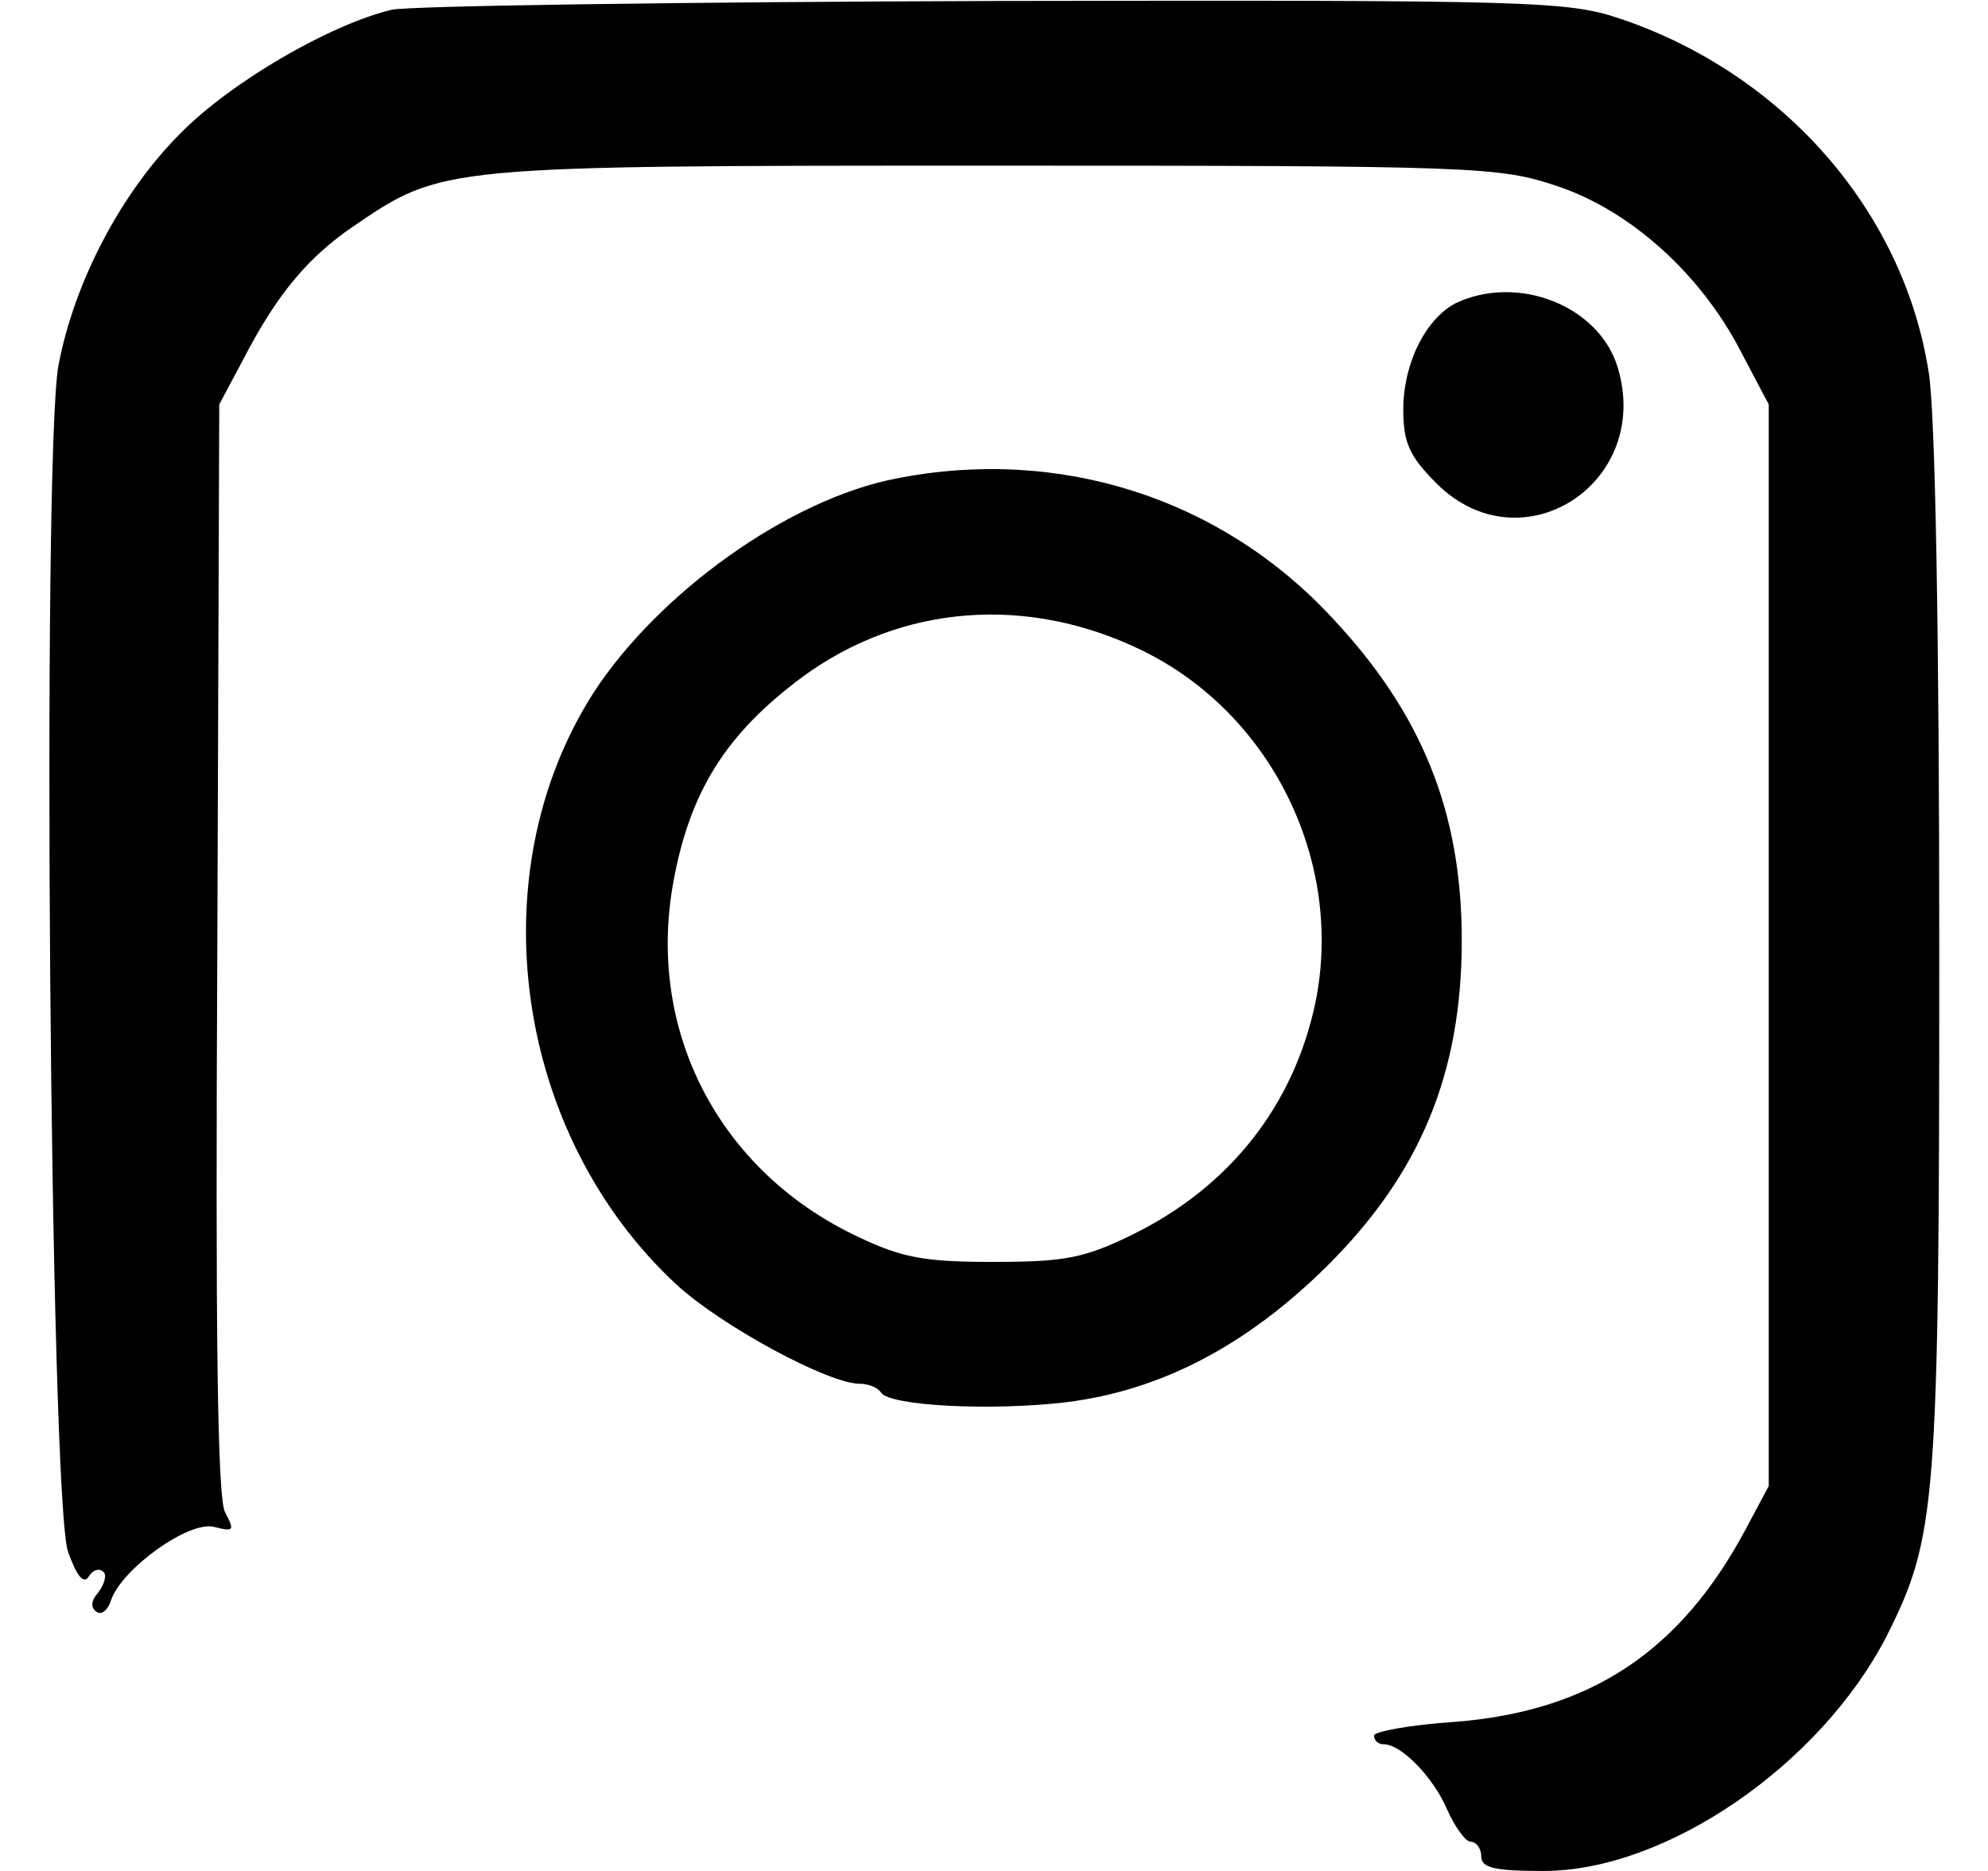 <?xml version="1.0" standalone="no"?>
<!DOCTYPE svg PUBLIC "-//W3C//DTD SVG 20010904//EN"
 "http://www.w3.org/TR/2001/REC-SVG-20010904/DTD/svg10.dtd">
<svg version="1.0" xmlns="http://www.w3.org/2000/svg"
 width="204pt" height="192pt" viewBox="0 0 204 192"
 preserveAspectRatio="xMidYMid meet">

<g transform="translate(0,192) scale(0.1,-0.1)"
fill="#000000" stroke="none">
<path d="M402 1910 c-63 -15 -165 -74 -217 -127 -61 -61 -109 -153 -125 -238
-17 -92 -9 -1167 10 -1218 9 -25 16 -33 21 -25 4 7 11 9 15 5 4 -3 1 -13 -5
-21 -8 -9 -8 -16 -2 -20 5 -4 12 2 15 12 11 32 80 82 106 75 20 -5 21 -4 11
15 -8 14 -10 186 -8 579 l2 558 24 45 c35 68 67 106 114 138 91 62 90 62 657
62 497 0 518 -1 578 -21 75 -25 147 -90 188 -169 l29 -55 0 -555 0 -555 -24
-45 c-67 -125 -159 -186 -298 -197 -46 -3 -83 -10 -83 -14 0 -5 4 -9 10 -9 18
0 51 -34 65 -67 8 -18 19 -33 24 -33 6 0 11 -7 11 -15 0 -12 14 -15 64 -15
126 0 284 109 352 241 51 102 54 132 54 704 0 320 -4 555 -11 594 -26 164
-148 304 -314 361 -56 19 -82 20 -644 19 -322 -1 -601 -5 -619 -9z"/>
<path d="M1494 1609 c-31 -16 -54 -62 -54 -109 0 -34 6 -48 34 -76 87 -87 222
0 186 119 -19 63 -102 96 -166 66z"/>
<path d="M920 1429 c-110 -21 -244 -117 -311 -220 -119 -186 -81 -454 86 -608
46 -42 155 -101 187 -101 9 0 19 -4 22 -9 9 -14 114 -19 190 -10 97 12 185 58
267 139 96 95 139 198 139 335 0 132 -41 233 -133 331 -114 123 -280 176 -447
143z m253 -177 c132 -65 206 -216 177 -360 -22 -106 -88 -190 -188 -239 -49
-24 -69 -28 -142 -28 -71 0 -94 4 -140 26 -142 67 -217 211 -189 364 17 93 54
152 132 210 102 75 232 85 350 27z"/>
</g>
</svg>
